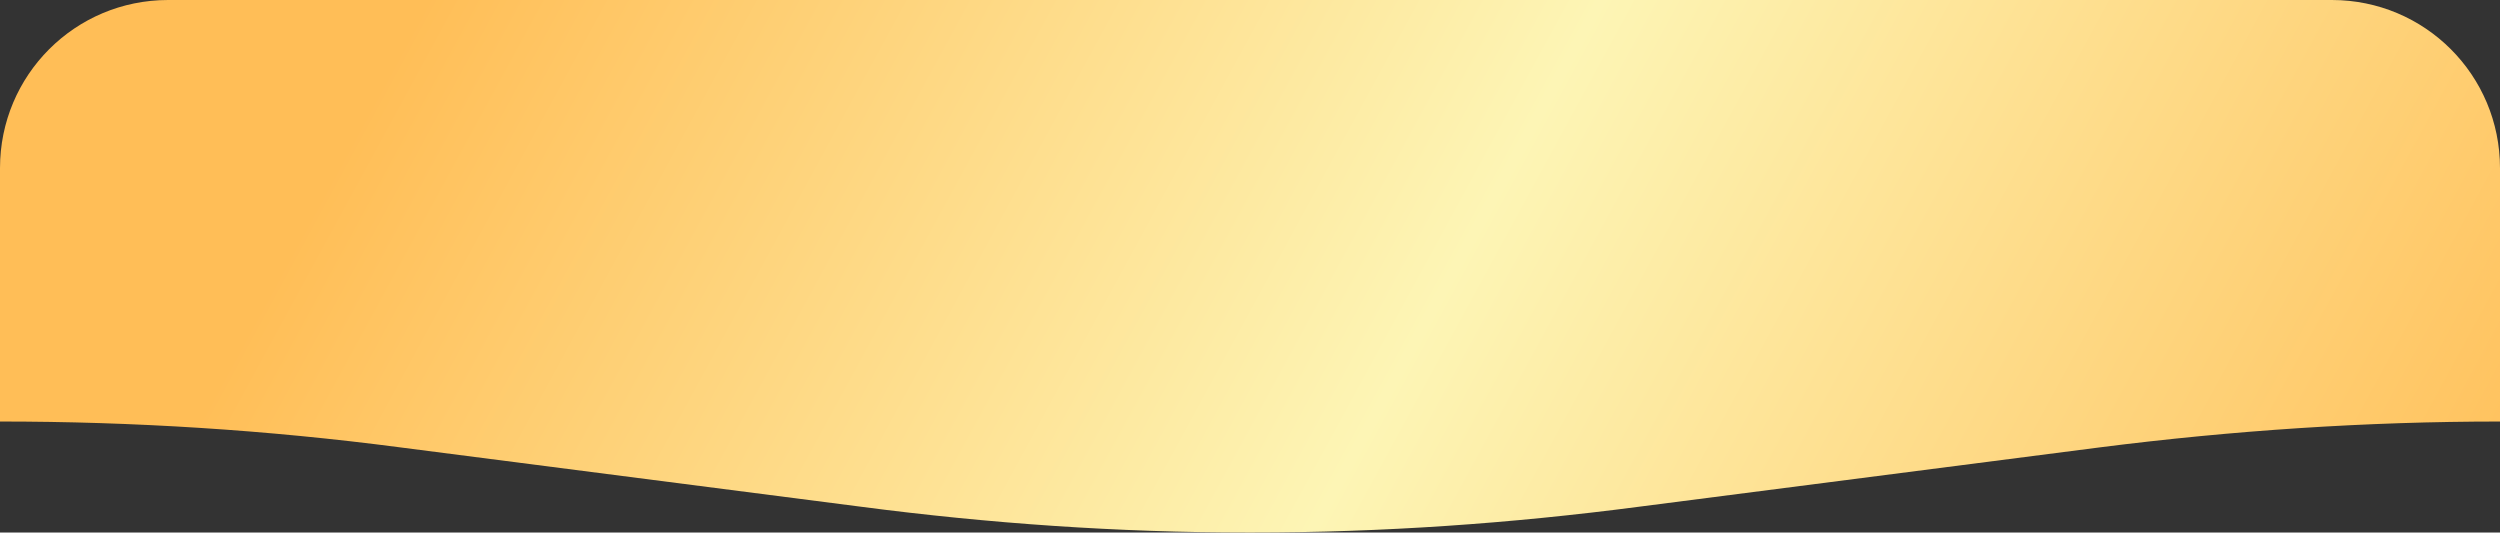 <?xml version="1.0" encoding="UTF-8"?>
<svg id="Layer_1" data-name="Layer 1" xmlns="http://www.w3.org/2000/svg" xmlns:xlink="http://www.w3.org/1999/xlink" version="1.1" viewBox="0 0 446 95">
  <rect x="0" y="0" width="446" height="95" fill="#333333" stroke="none"/>
  <defs>
    <style>
      .cls-1 {
        fill: url(#linear-gradient);
        stroke-width: 0px;
      }
    </style>
    <linearGradient id="linear-gradient" x1="99.7" y1="248.1" x2="-223.8" y2="424.1" gradientTransform="translate(315 396.1) scale(1 -1)" gradientUnits="userSpaceOnUse">
      <stop offset="0" stop-color="#ffc15c"/>
      <stop offset=".5" stop-color="#fdf5b5"/>
      <stop offset="1" stop-color="#ffbe57"/>
    </linearGradient>
  </defs>
  <path class="cls-1" d="M446,75.2h0V30c0-16.6-13.4-30-30-30H30C13.4,0,0,13.4,0,30v45.2h0c23.8,0,47.6,1.5,71.3,4.6l82.3,10.6c22.9,3,46,4.6,69,4.6s.5,0,.8,0c23.1,0,46.1-1.6,69-4.6l82.3-10.6c23.6-3,47.4-4.6,71.3-4.6Z"/>
</svg>